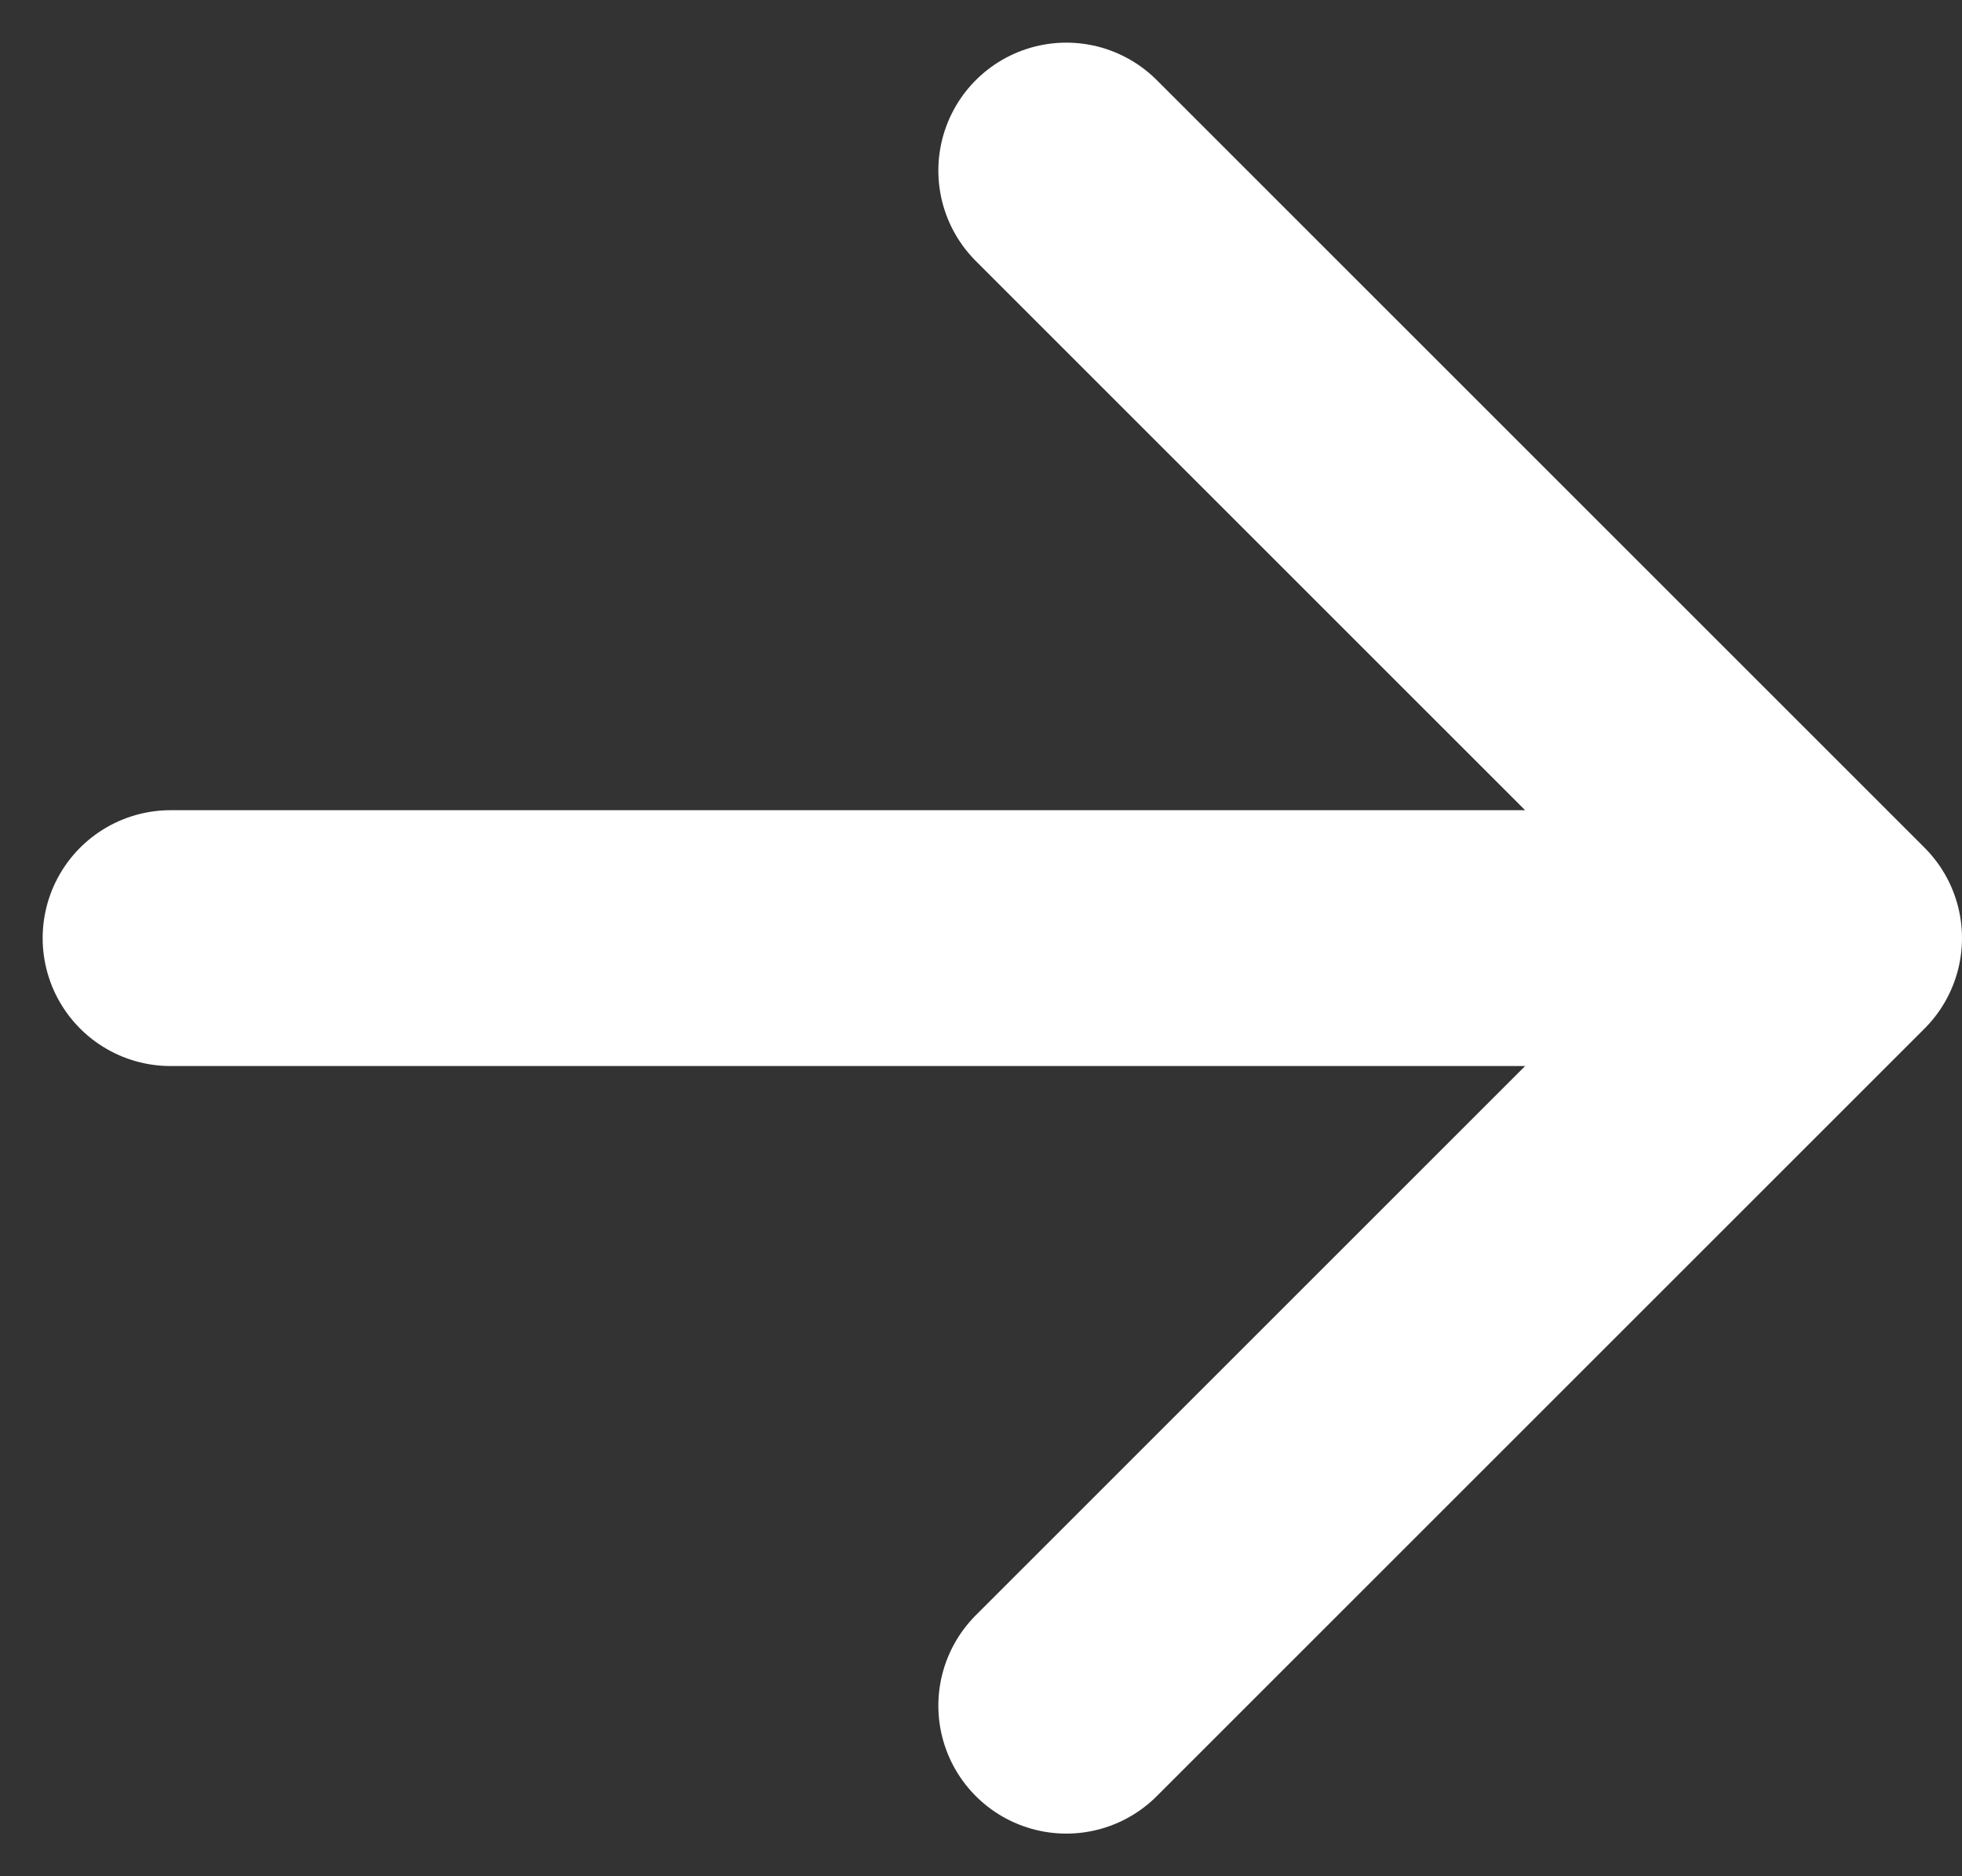 <svg width="23" height="22" viewBox="0 0 23 22" fill="none" xmlns="http://www.w3.org/2000/svg">
<rect x="0" y="0" width="23" height="22" fill="#333333" stroke="none"/>
<path d="M2 11H21.5M21.5 11L12.5 2M21.5 11L12.5 20" stroke="white" stroke-width="3" stroke-linecap="round" stroke-linejoin="round"/>
</svg>
